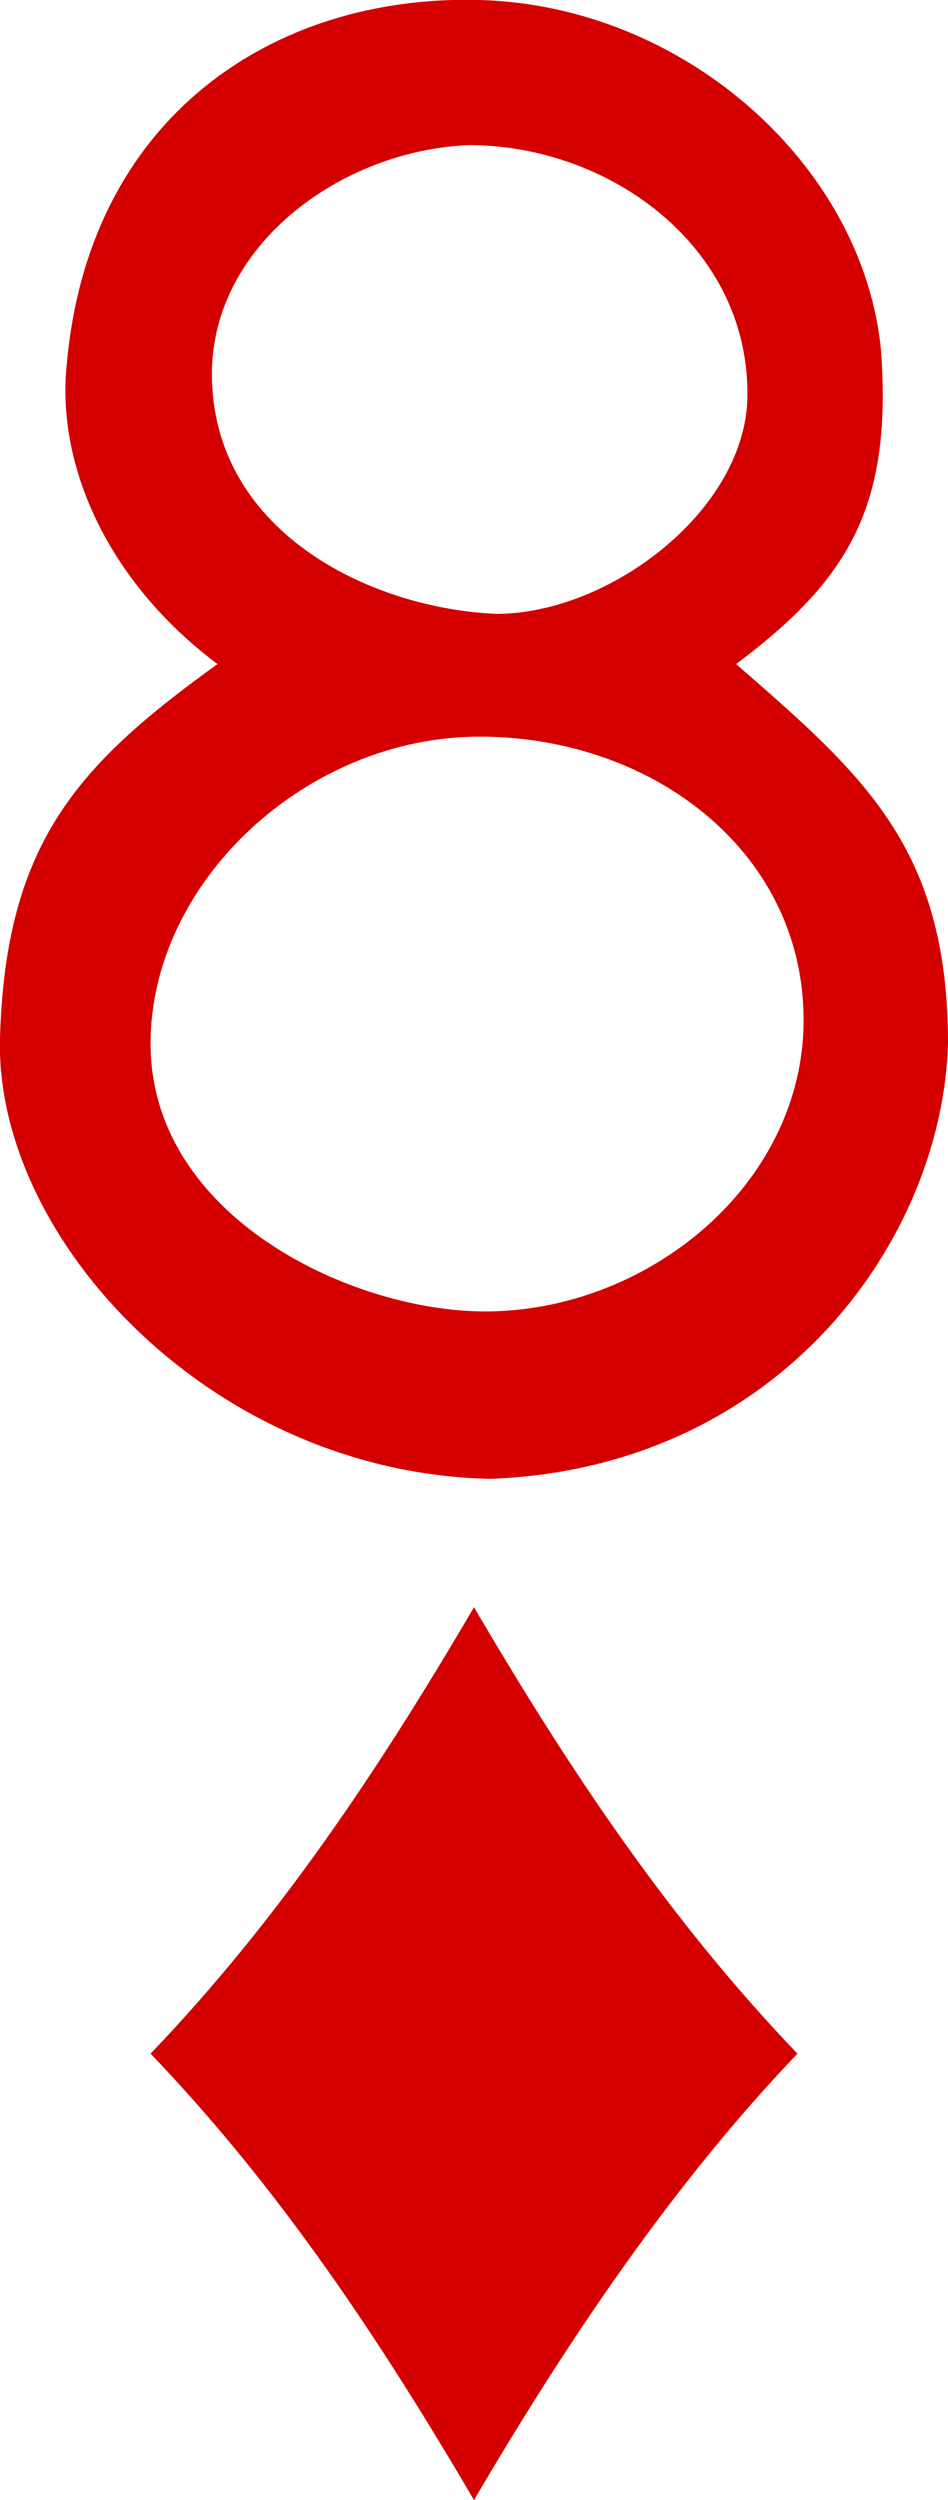 <svg xmlns="http://www.w3.org/2000/svg" width="17" height="44.8" viewBox="0 0 17 44.8"><style type="text/css">.st0{fill:#D40000;}</style><path id="path6926-2_2_" class="st0" d="M8.5 44.8c-1.7-2.9-3.5-5.6-5.8-8 2.3-2.4 4.1-5.1 5.8-8 1.7 2.9 3.5 5.6 5.8 8-2.2 2.3-4.1 5.1-5.8 8z"/><path id="path27-00-7-8-6_2_" class="st0" d="M0 18.6c.1-3.5 1.4-4.9 3.9-6.7-2-1.5-2.9-3.6-2.7-5.4C1.6 2.1 4.9-.1 8.6 0s6.9 3 7.2 6.3c.2 2.8-.6 4.1-2.6 5.6 2.3 2 3.8 3.3 3.8 6.8-.1 3.5-3 7.6-8.2 7.8-5-.1-8.9-4.3-8.8-7.9zm14.4 0c.2-3.2-2.6-5.4-5.8-5.4-3.1 0-5.9 2.6-5.9 5.5 0 3.1 3.6 4.8 6 4.8 2.8 0 5.5-2.1 5.7-4.9zm-1-11.4c.1-2.7-2.4-4.6-5-4.6-2.3.1-4.6 1.8-4.6 4.1 0 2.8 2.8 4.2 5.1 4.3 2 0 4.4-1.8 4.5-3.8z"/></svg>